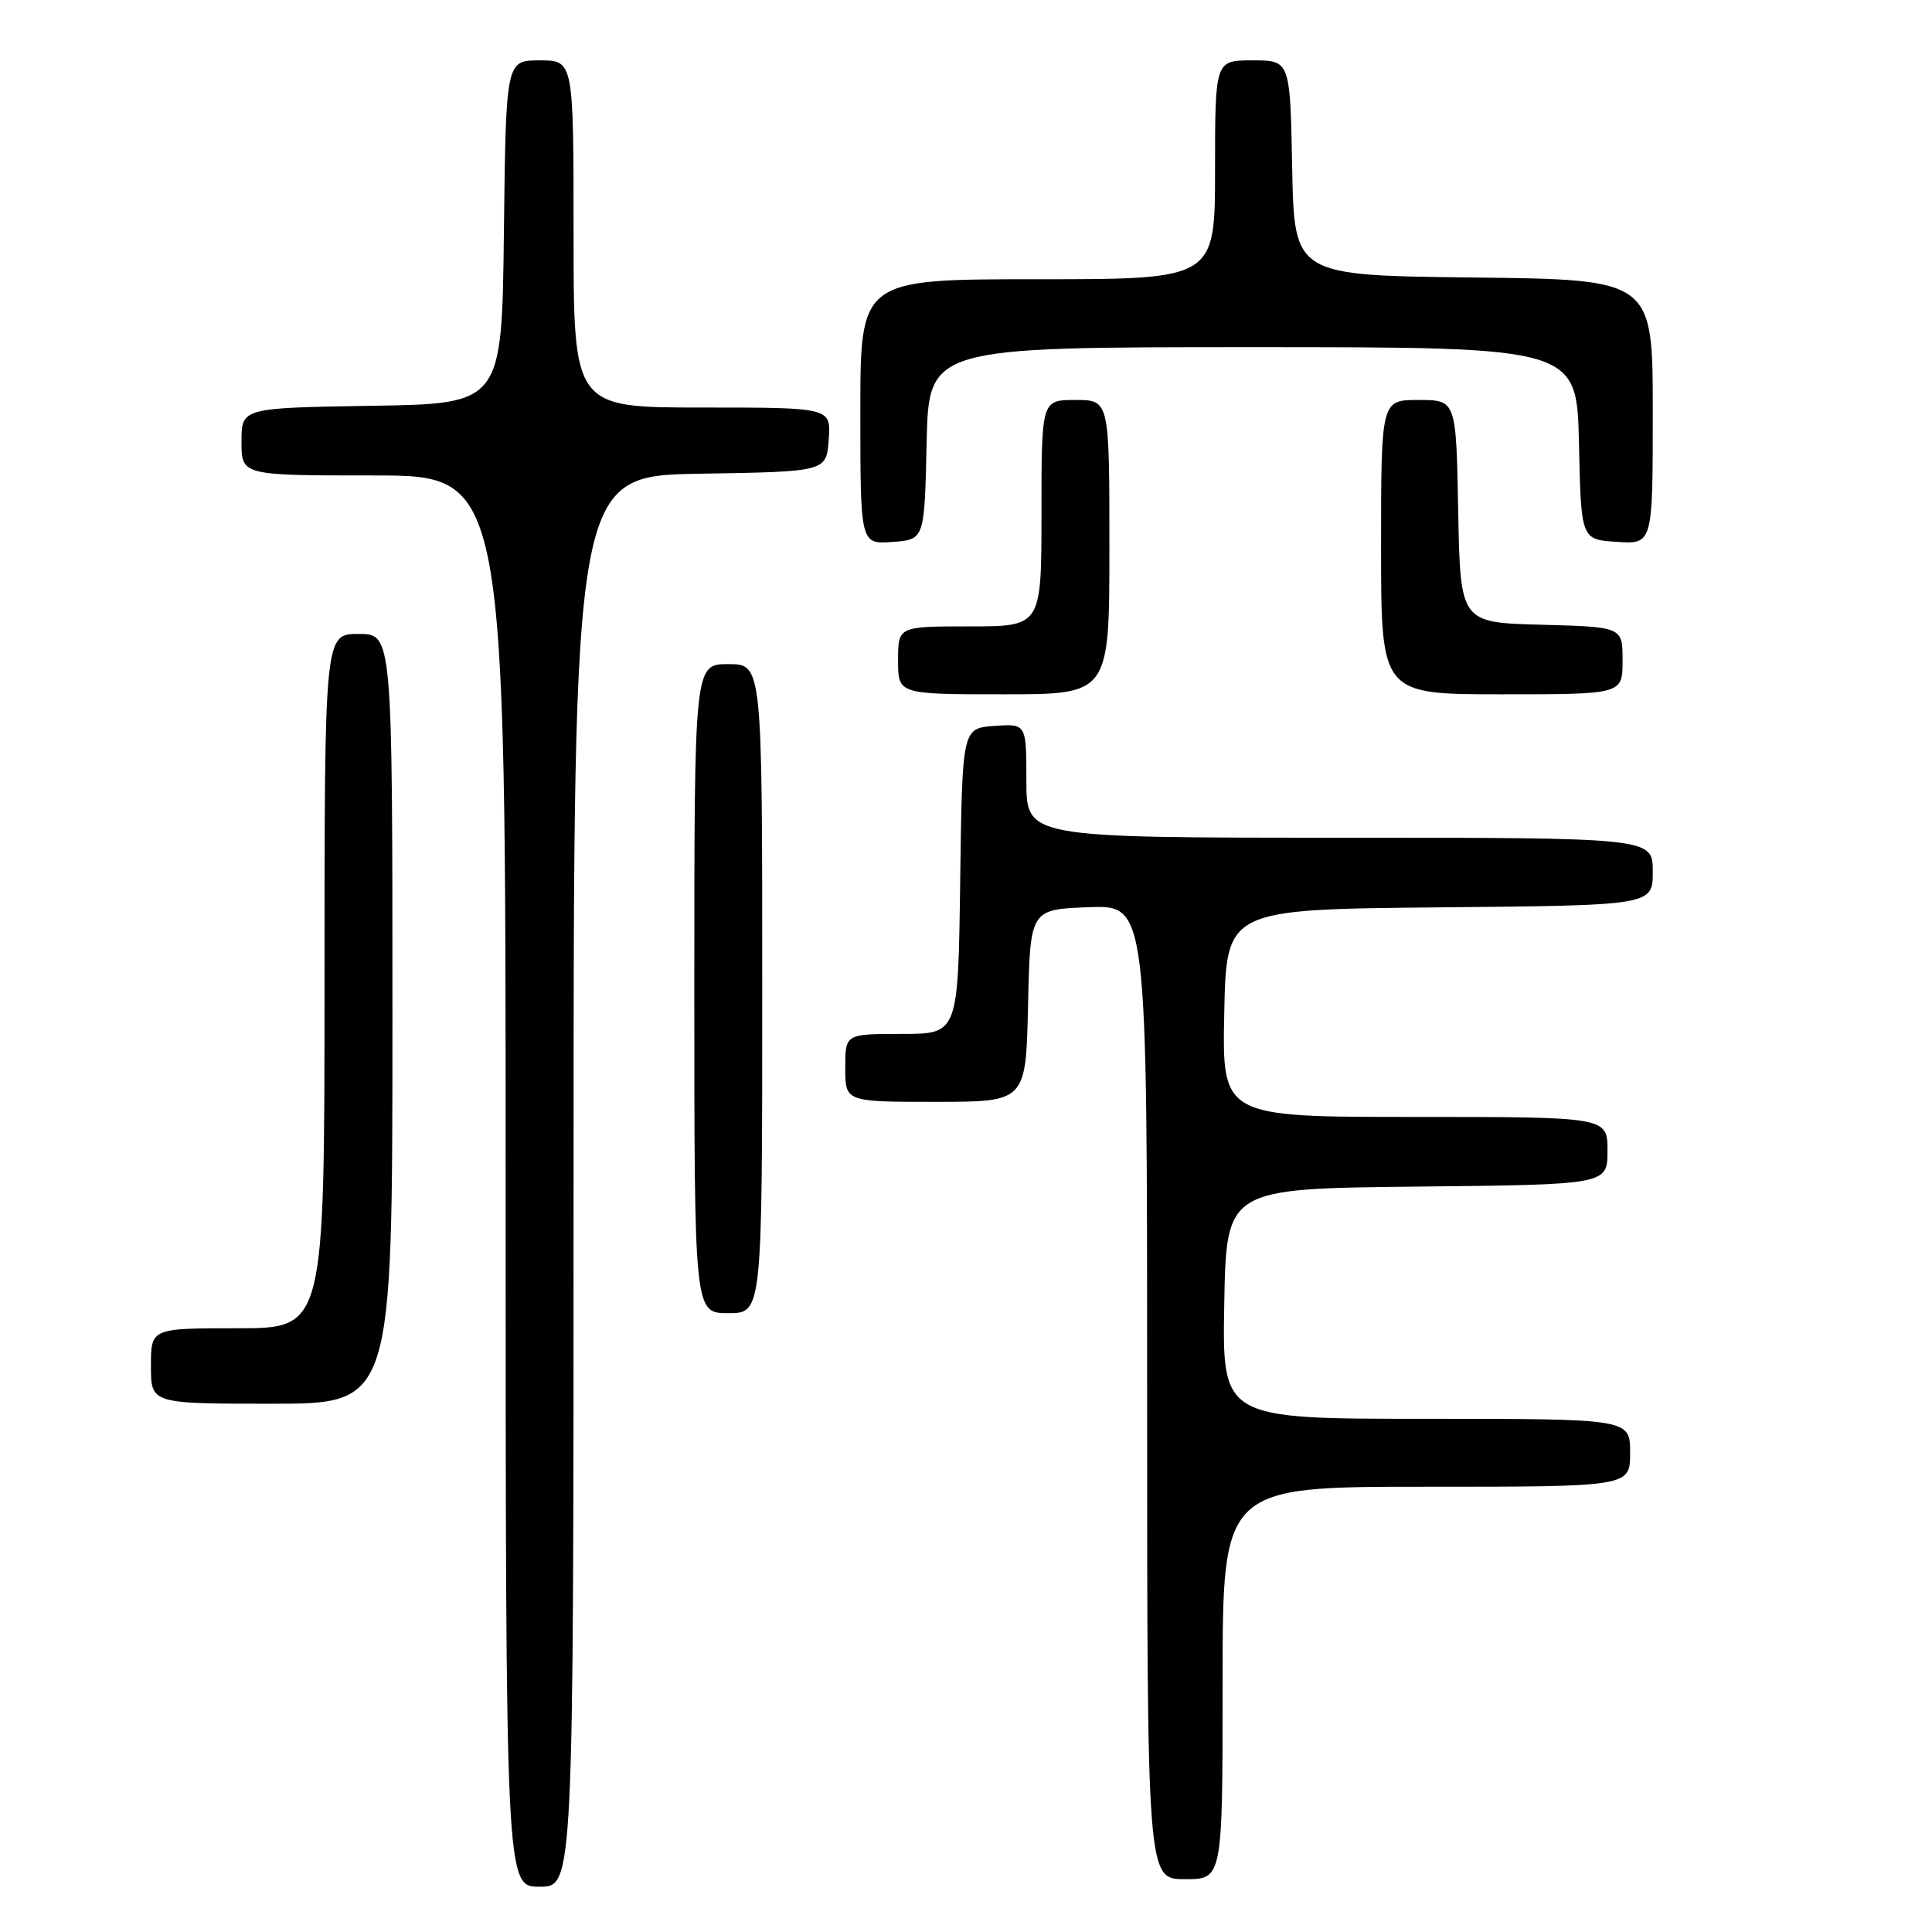 <?xml version="1.0" encoding="UTF-8" standalone="no"?>
<!DOCTYPE svg PUBLIC "-//W3C//DTD SVG 1.1//EN" "http://www.w3.org/Graphics/SVG/1.1/DTD/svg11.dtd" >
<svg xmlns="http://www.w3.org/2000/svg" xmlns:xlink="http://www.w3.org/1999/xlink" version="1.1" viewBox="0 0 256 256">
 <g >
 <path fill="currentColor"
d=" M 76.00 156.52 C 76.00 63.05 76.00 63.05 92.75 62.77 C 109.50 62.50 109.50 62.50 109.81 58.25 C 110.11 54.00 110.11 54.00 93.06 54.00 C 76.00 54.00 76.00 54.00 76.00 31.00 C 76.00 8.00 76.00 8.00 71.52 8.00 C 67.04 8.00 67.04 8.00 66.77 30.75 C 66.50 53.50 66.50 53.50 49.25 53.77 C 32.00 54.05 32.00 54.05 32.00 58.52 C 32.00 63.00 32.00 63.00 49.50 63.00 C 67.00 63.00 67.00 63.00 67.00 156.50 C 67.00 250.00 67.00 250.00 71.50 250.00 C 76.00 250.00 76.00 250.00 76.00 156.52 Z  M 162.00 223.00 C 162.00 197.00 162.00 197.00 189.00 197.00 C 216.00 197.00 216.00 197.00 216.00 192.50 C 216.00 188.00 216.00 188.00 188.97 188.00 C 161.95 188.00 161.95 188.00 162.22 172.75 C 162.50 157.50 162.50 157.50 187.75 157.23 C 213.00 156.97 213.00 156.97 213.00 152.48 C 213.00 148.00 213.00 148.00 187.47 148.00 C 161.94 148.00 161.94 148.00 162.22 134.25 C 162.50 120.50 162.50 120.50 190.75 120.23 C 219.00 119.97 219.00 119.97 219.00 115.48 C 219.00 111.00 219.00 111.00 177.50 111.00 C 136.00 111.00 136.00 111.00 136.00 103.44 C 136.00 95.89 136.00 95.89 131.75 96.19 C 127.50 96.50 127.50 96.50 127.23 116.75 C 126.96 137.00 126.96 137.00 119.48 137.00 C 112.00 137.00 112.00 137.00 112.00 141.50 C 112.00 146.00 112.00 146.00 123.97 146.00 C 135.94 146.00 135.94 146.00 136.22 133.25 C 136.50 120.50 136.50 120.50 144.25 120.21 C 152.00 119.92 152.00 119.92 152.00 184.46 C 152.00 249.00 152.00 249.00 157.00 249.00 C 162.00 249.00 162.00 249.00 162.00 223.00 Z  M 52.00 135.00 C 52.00 84.00 52.00 84.00 47.50 84.00 C 43.00 84.00 43.00 84.00 43.00 130.00 C 43.00 176.00 43.00 176.00 31.50 176.00 C 20.00 176.00 20.00 176.00 20.00 181.00 C 20.00 186.00 20.00 186.00 36.00 186.00 C 52.00 186.00 52.00 186.00 52.00 135.00 Z  M 101.00 131.00 C 101.00 88.00 101.00 88.00 96.50 88.00 C 92.00 88.00 92.00 88.00 92.00 131.00 C 92.00 174.00 92.00 174.00 96.50 174.00 C 101.00 174.00 101.00 174.00 101.00 131.00 Z  M 147.00 72.50 C 147.00 53.00 147.00 53.00 142.50 53.00 C 138.00 53.00 138.00 53.00 138.00 68.00 C 138.00 83.00 138.00 83.00 128.50 83.00 C 119.00 83.00 119.00 83.00 119.00 87.50 C 119.00 92.00 119.00 92.00 133.00 92.00 C 147.00 92.00 147.00 92.00 147.00 72.50 Z  M 215.00 87.53 C 215.00 83.07 215.00 83.07 204.25 82.78 C 193.50 82.50 193.50 82.50 193.22 67.75 C 192.95 53.00 192.95 53.00 187.97 53.00 C 183.00 53.00 183.00 53.00 183.00 72.50 C 183.00 92.00 183.00 92.00 199.00 92.00 C 215.00 92.00 215.00 92.00 215.00 87.53 Z  M 122.78 58.75 C 123.06 46.00 123.06 46.00 166.00 46.00 C 208.94 46.00 208.94 46.00 209.22 58.75 C 209.50 71.50 209.50 71.50 214.25 71.80 C 219.00 72.11 219.00 72.11 219.00 54.57 C 219.00 37.04 219.00 37.04 195.25 36.77 C 171.50 36.50 171.50 36.50 171.22 22.25 C 170.95 8.00 170.95 8.00 165.97 8.00 C 161.00 8.00 161.00 8.00 161.00 22.50 C 161.00 37.00 161.00 37.00 137.50 37.00 C 114.00 37.00 114.00 37.00 114.00 54.56 C 114.00 72.11 114.00 72.11 118.25 71.81 C 122.50 71.50 122.50 71.50 122.78 58.75 Z "/>
</g>
</svg>